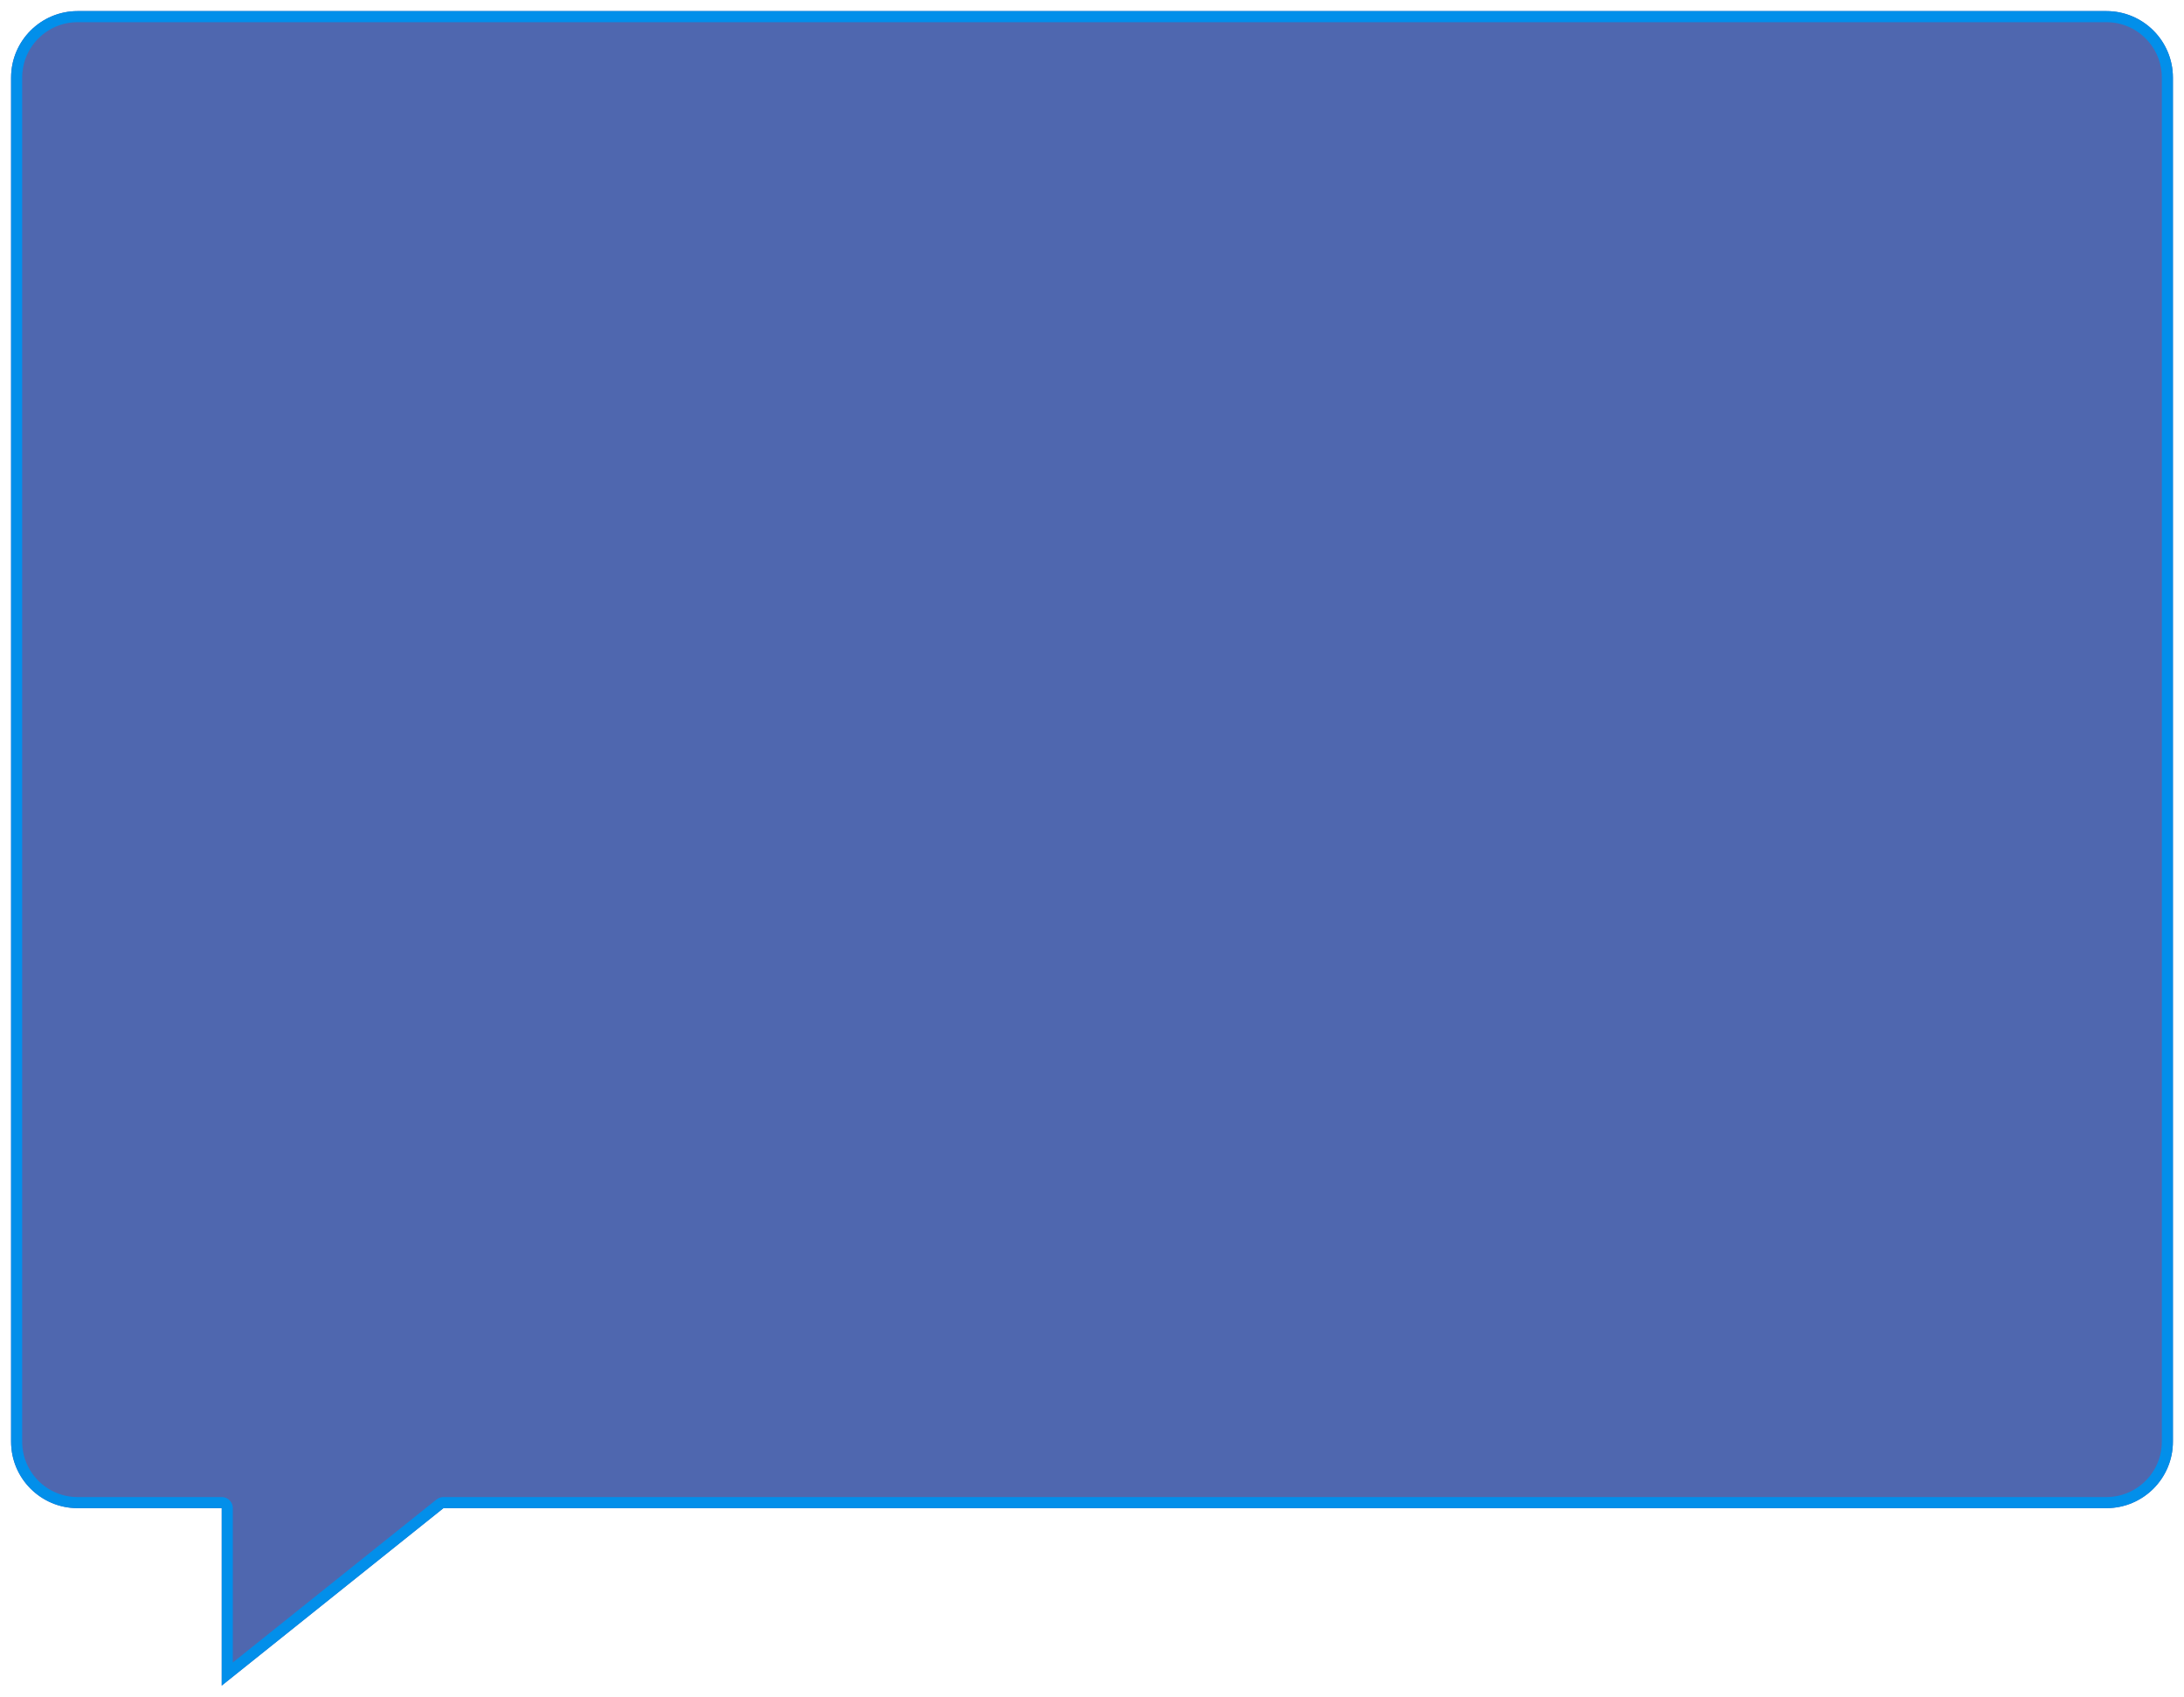 <?xml version="1.0" encoding="UTF-8"?>
<svg id="SVGDoc" width="197" height="153"
  xmlns="http://www.w3.org/2000/svg" version="1.1"
  xmlns:xlink="http://www.w3.org/1999/xlink"
  xmlns:avocode="https://avocode.com/" viewBox="0 0 197 153">
  <defs>
    <clipPath id="ClipPath1026">
      <path d="M20,152v-16h-13c-3.314,0 -6,-2.686 -6,-6v-123c0,-3.314 2.686,-6 6,-6h183c3.314,0 6,2.686 6,6v123c0,3.314 -2.686,6 -6,6h-150z" fill="#ffffff"></path>
    </clipPath>
  </defs>
  <desc>Generated with Avocode.</desc>
  <g>
    <g>
      <title>Rectangle 4 copy</title>
      <path d="M20,152l0,-16h-13c-3.314,0 -6,-2.686 -6,-6v-123c0,-3.314 2.686,-6 6,-6h183c3.314,0 6,2.686 6,6v123c0,3.314 -2.686,6 -6,6h-150z" fill="#4f67af" fill-opacity="1"></path>
      <path d="M20,152l0,-16h-13c-3.314,0 -6,-2.686 -6,-6v-123c0,-3.314 2.686,-6 6,-6h183c3.314,0 6,2.686 6,6v123c0,3.314 -2.686,6 -6,6h-150z" fill-opacity="0" fill="#ffffff" stroke-linejoin="round" stroke-linecap="round" stroke-opacity="1" stroke="#028fea" stroke-miterlimit="20" stroke-width="2" clip-path="url(&quot;#ClipPath1026&quot;)"></path>
    </g>
  </g>
</svg>
